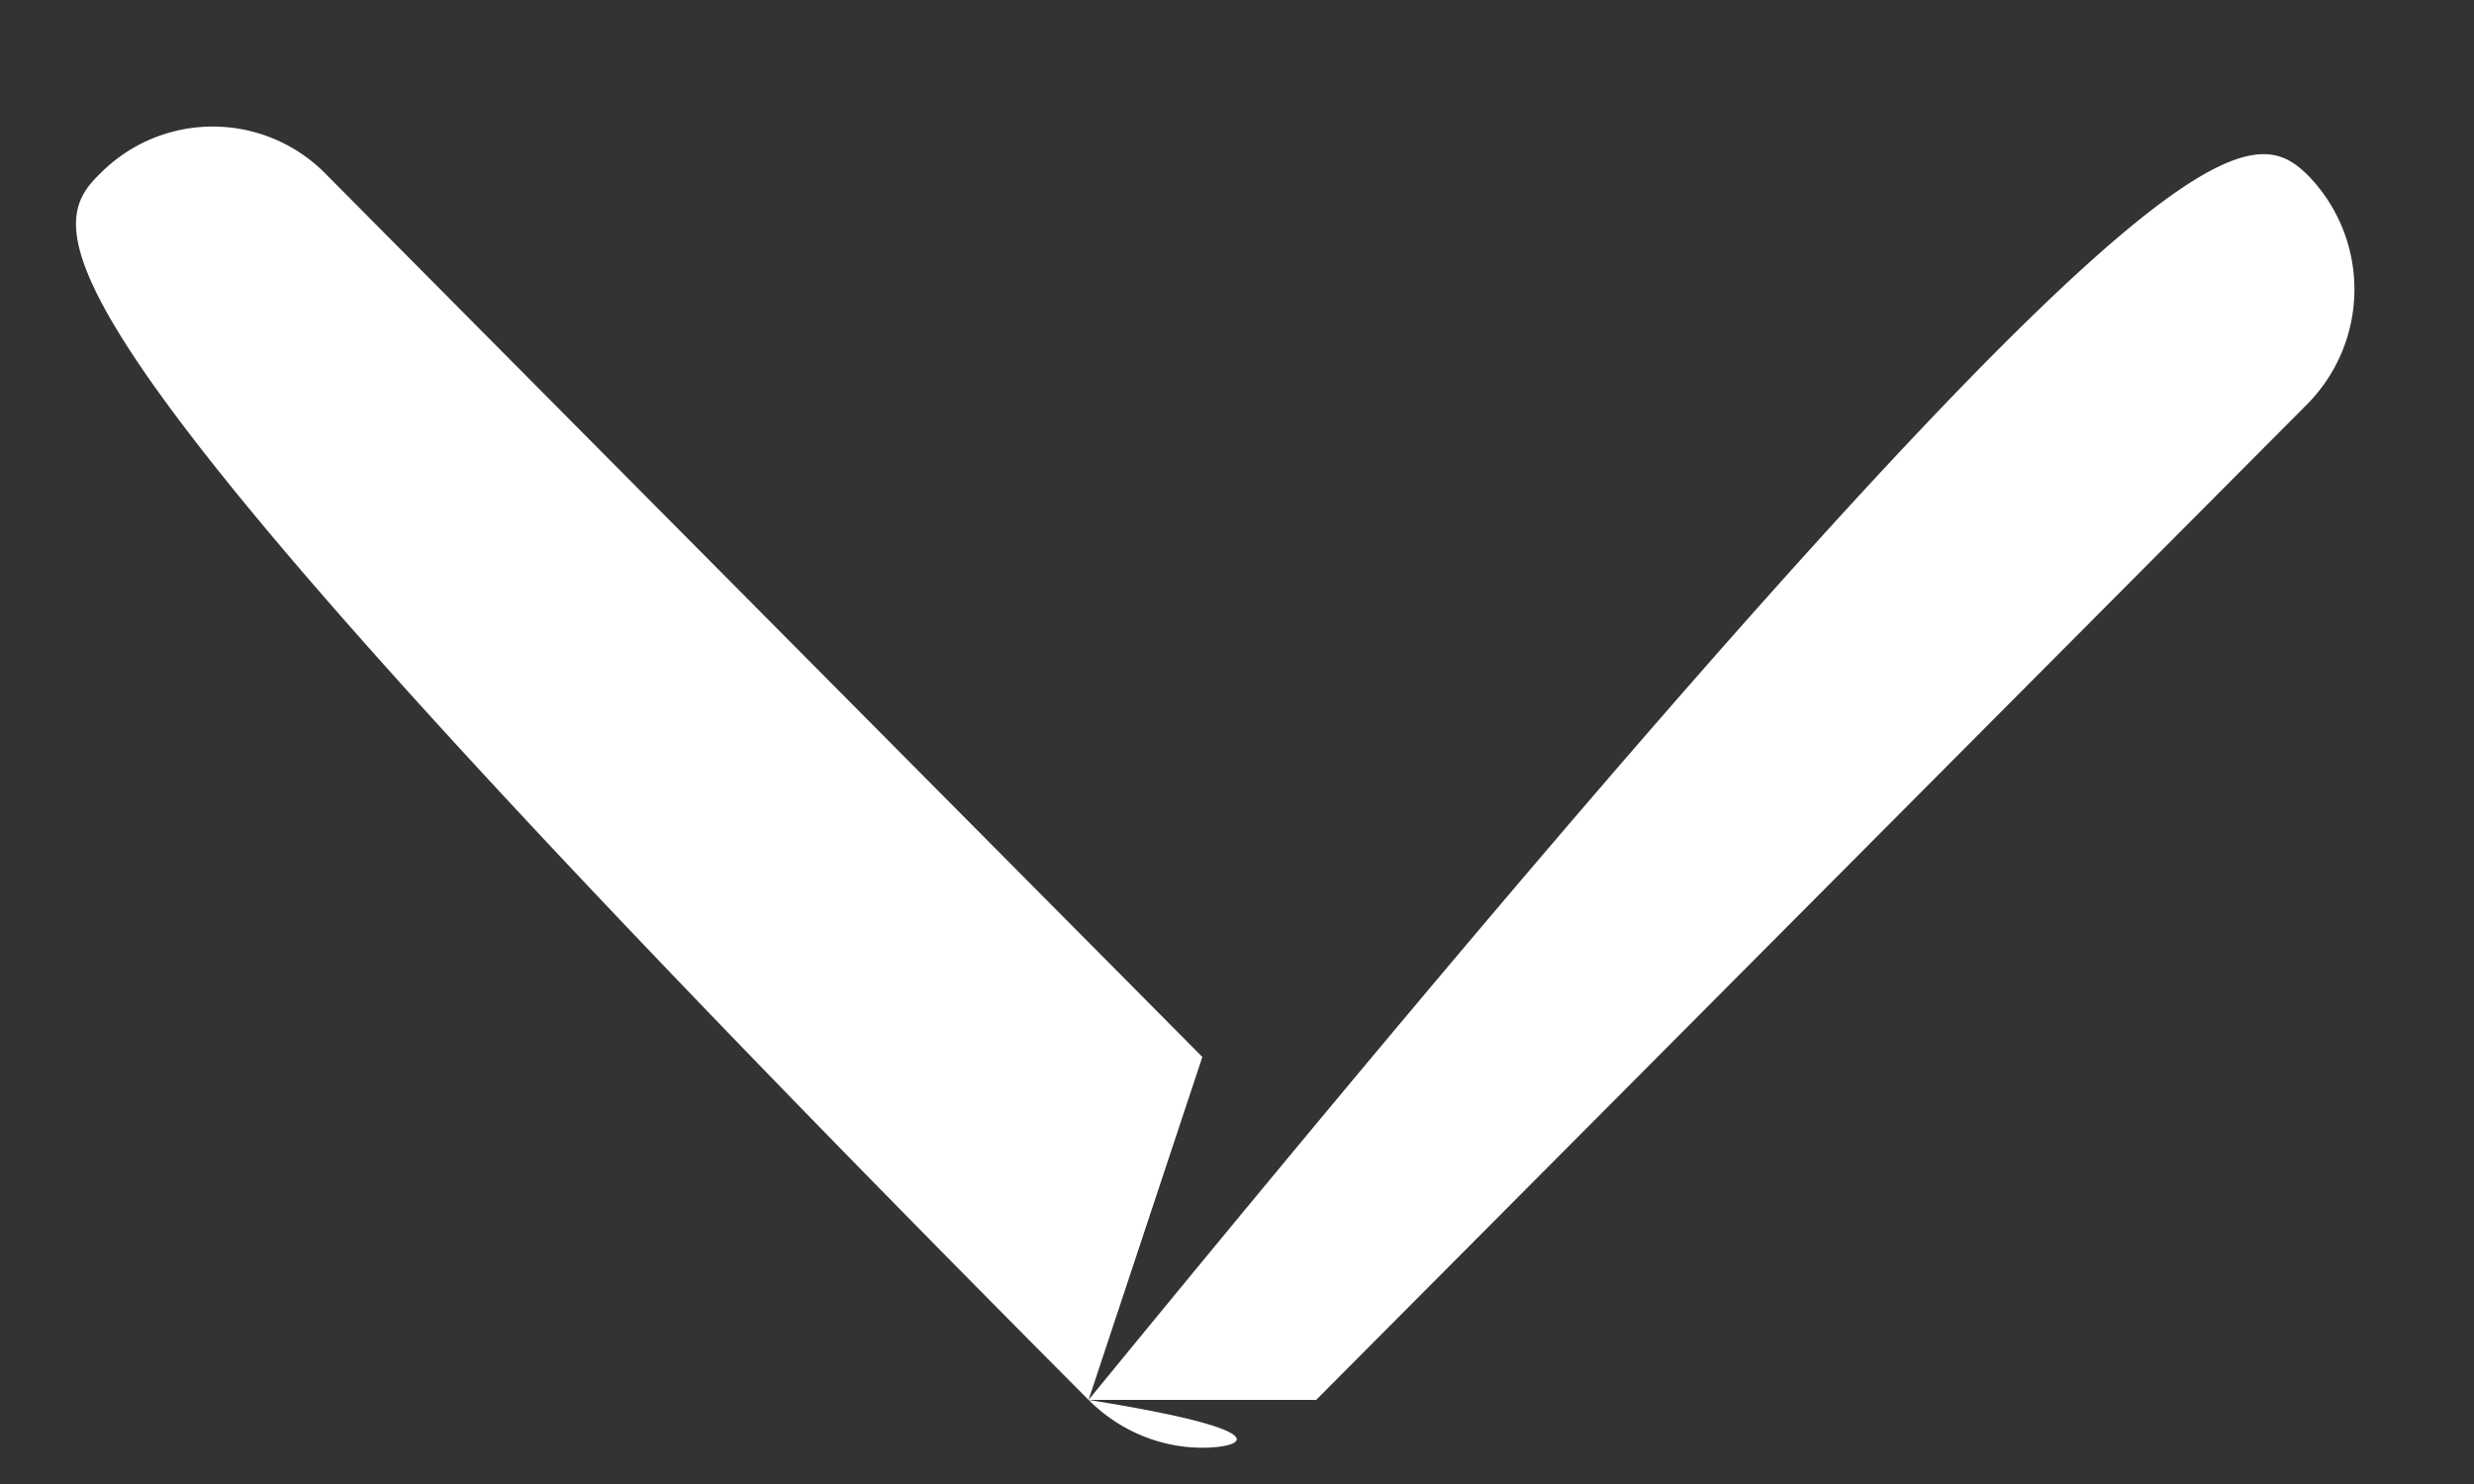 <svg height="9" width="15" xmlns="http://www.w3.org/2000/svg" viewBox="0 0 15 9"><rect x="0" y="0" width="15" height="9" fill="#333333" stroke="none"/><path fill="#fff" fill-rule="evenodd" d="M6.6 8.49l-6-6.04zC.21 2.07.21 1.44.6 1.06a.96.96 0 0 1 1.38 0l5.31 5.35zl6-7.43zc6.39-7.81 7-7.81 7.39-7.43a.99.99 0 0 1 0 1.39L7.98 8.49zc1.19.19.94.29.69.29s-.5-.1-.69-.29z"/></svg>